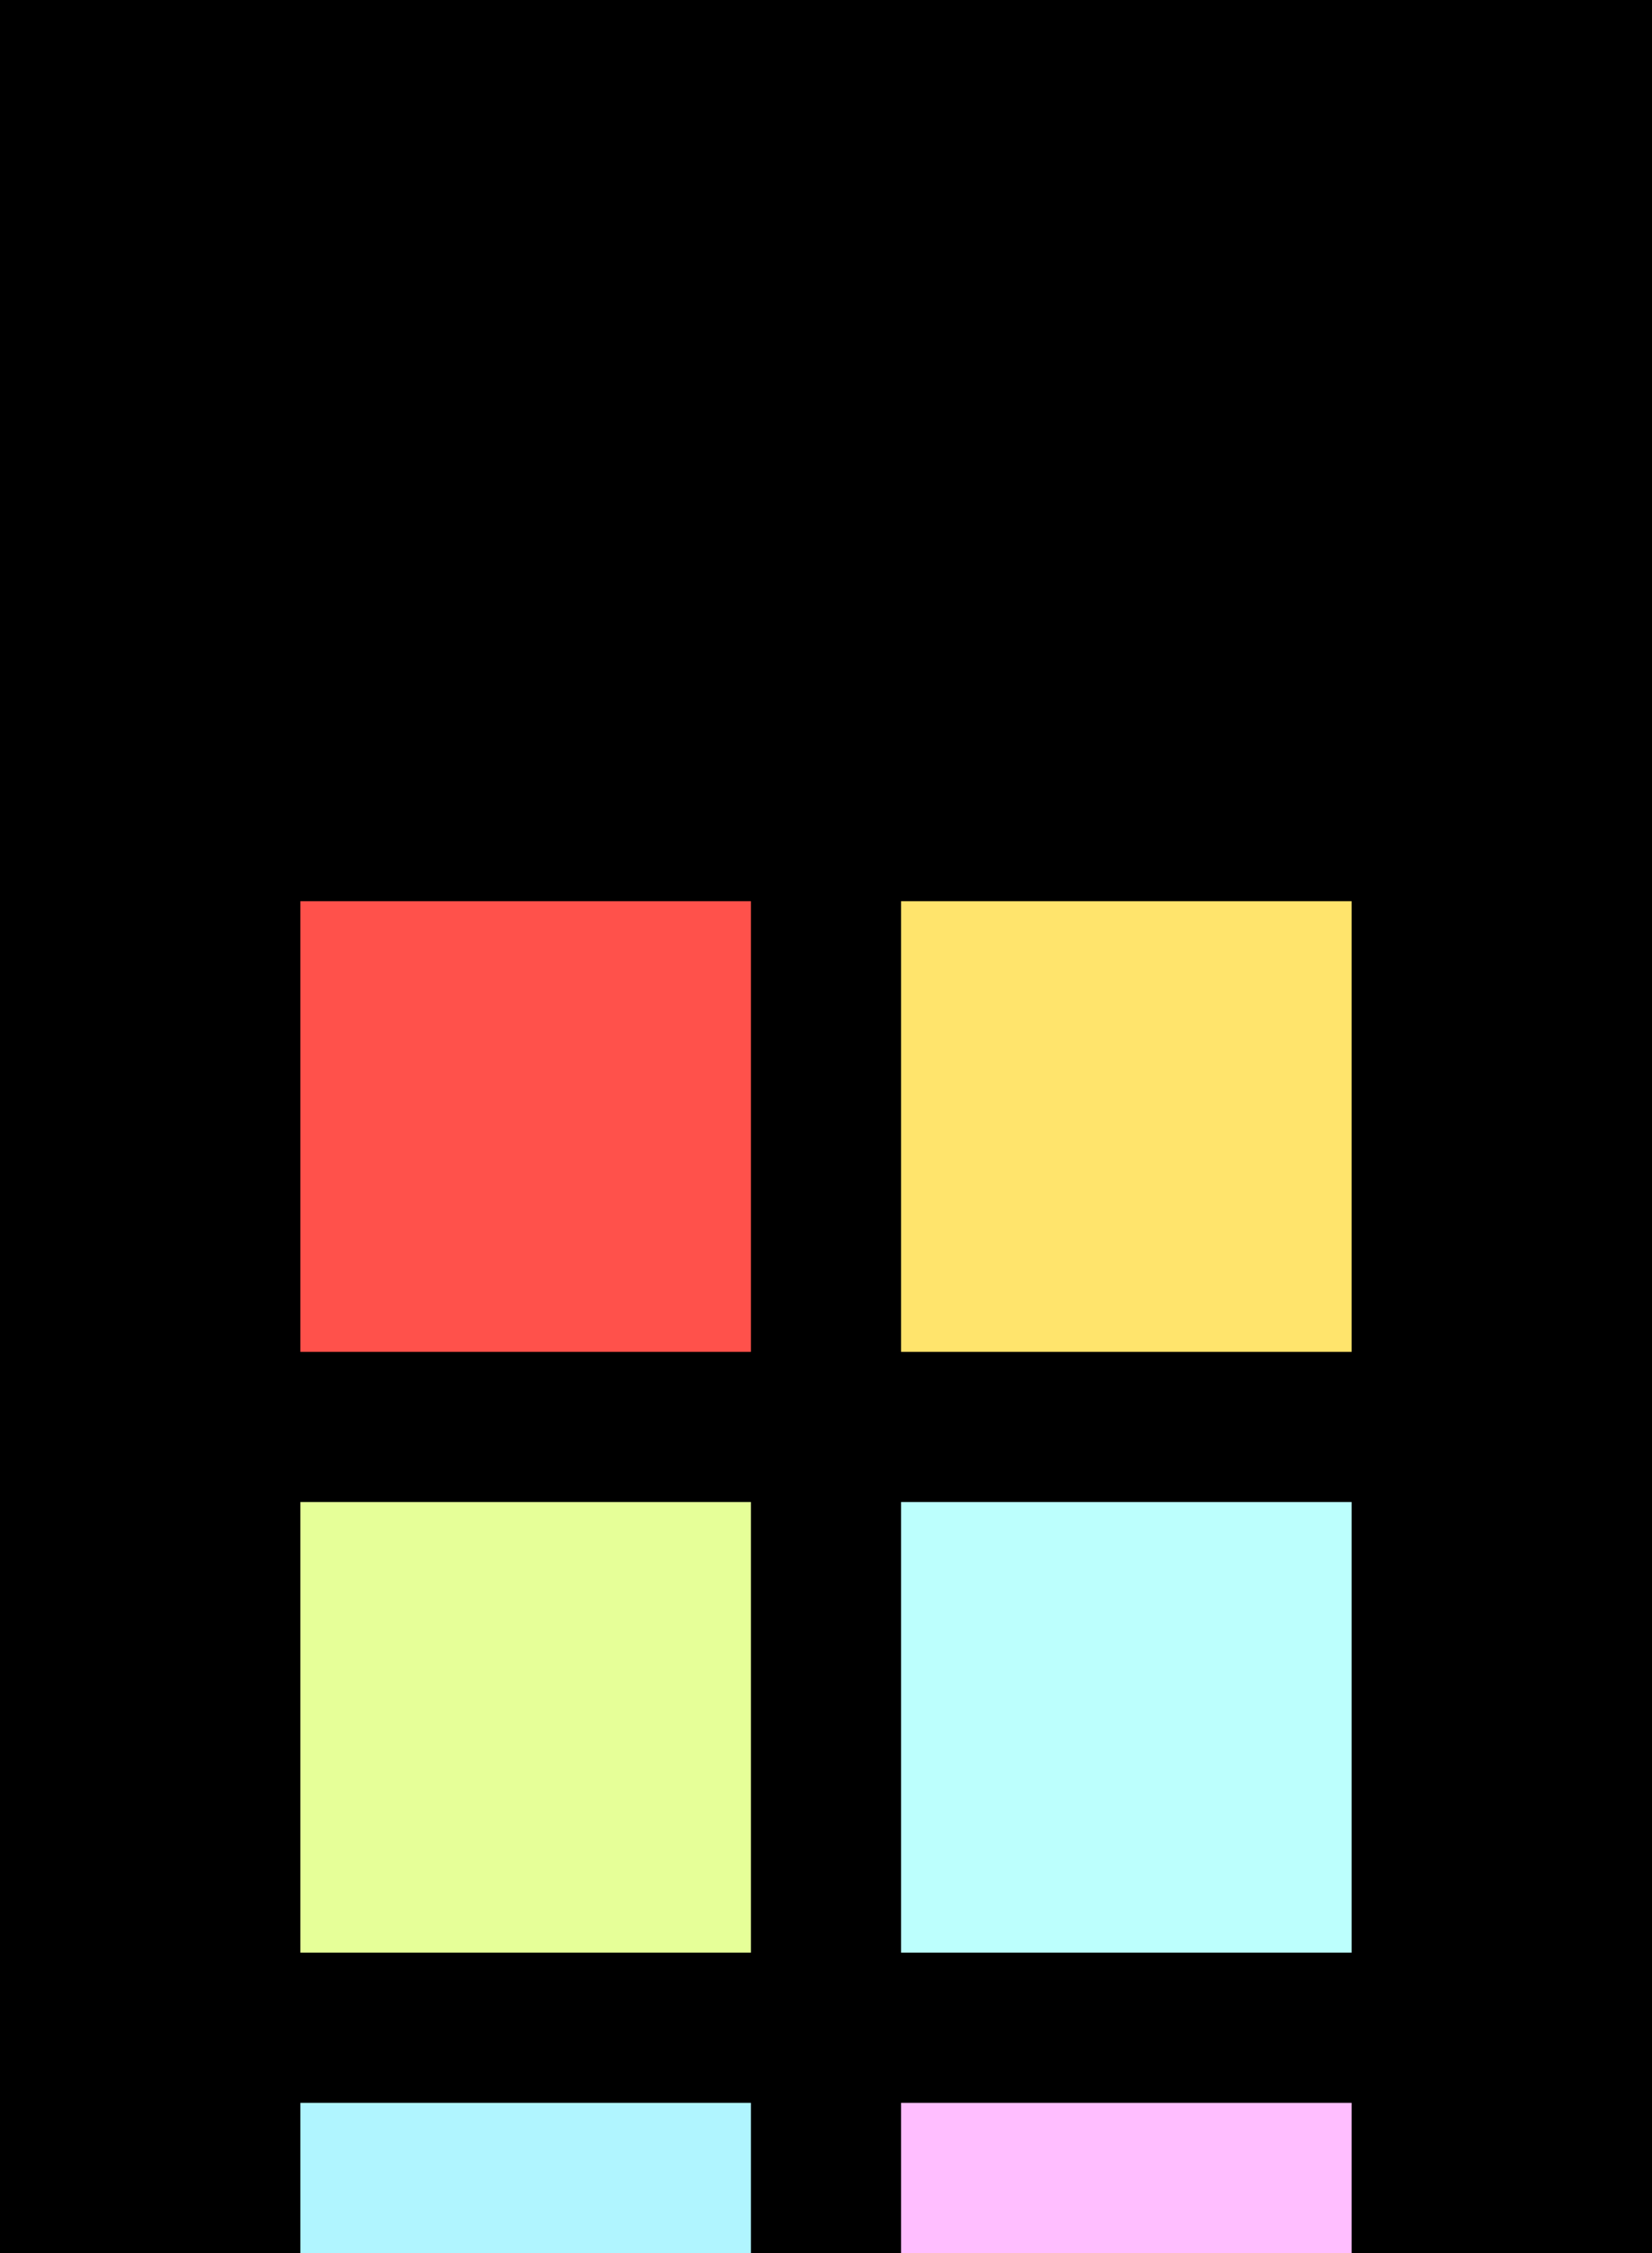 <?xml version="1.0" encoding="UTF-8" ?>
<svg width="165" height="225" xmlns="http://www.w3.org/2000/svg">
<rect x="0" y="0" width="165" height="225" style="fill:#000000" />
<rect x="30" y="30" width="45" height="45" style="fill:#000000" />
<rect x="90" y="30" width="45" height="45" style="fill:#000000" />
<rect x="30" y="90" width="45" height="45" style="fill:#ff514b" />
<rect x="90" y="90" width="45" height="45" style="fill:#ffe46c" />
<rect x="30" y="150" width="45" height="45" style="fill:#e6ff98" />
<rect x="90" y="150" width="45" height="45" style="fill:#bcfffd" />
<rect x="30" y="210" width="45" height="45" style="fill:#b0f5ff" />
<rect x="90" y="210" width="45" height="45" style="fill:#ffbeff" />
</svg>